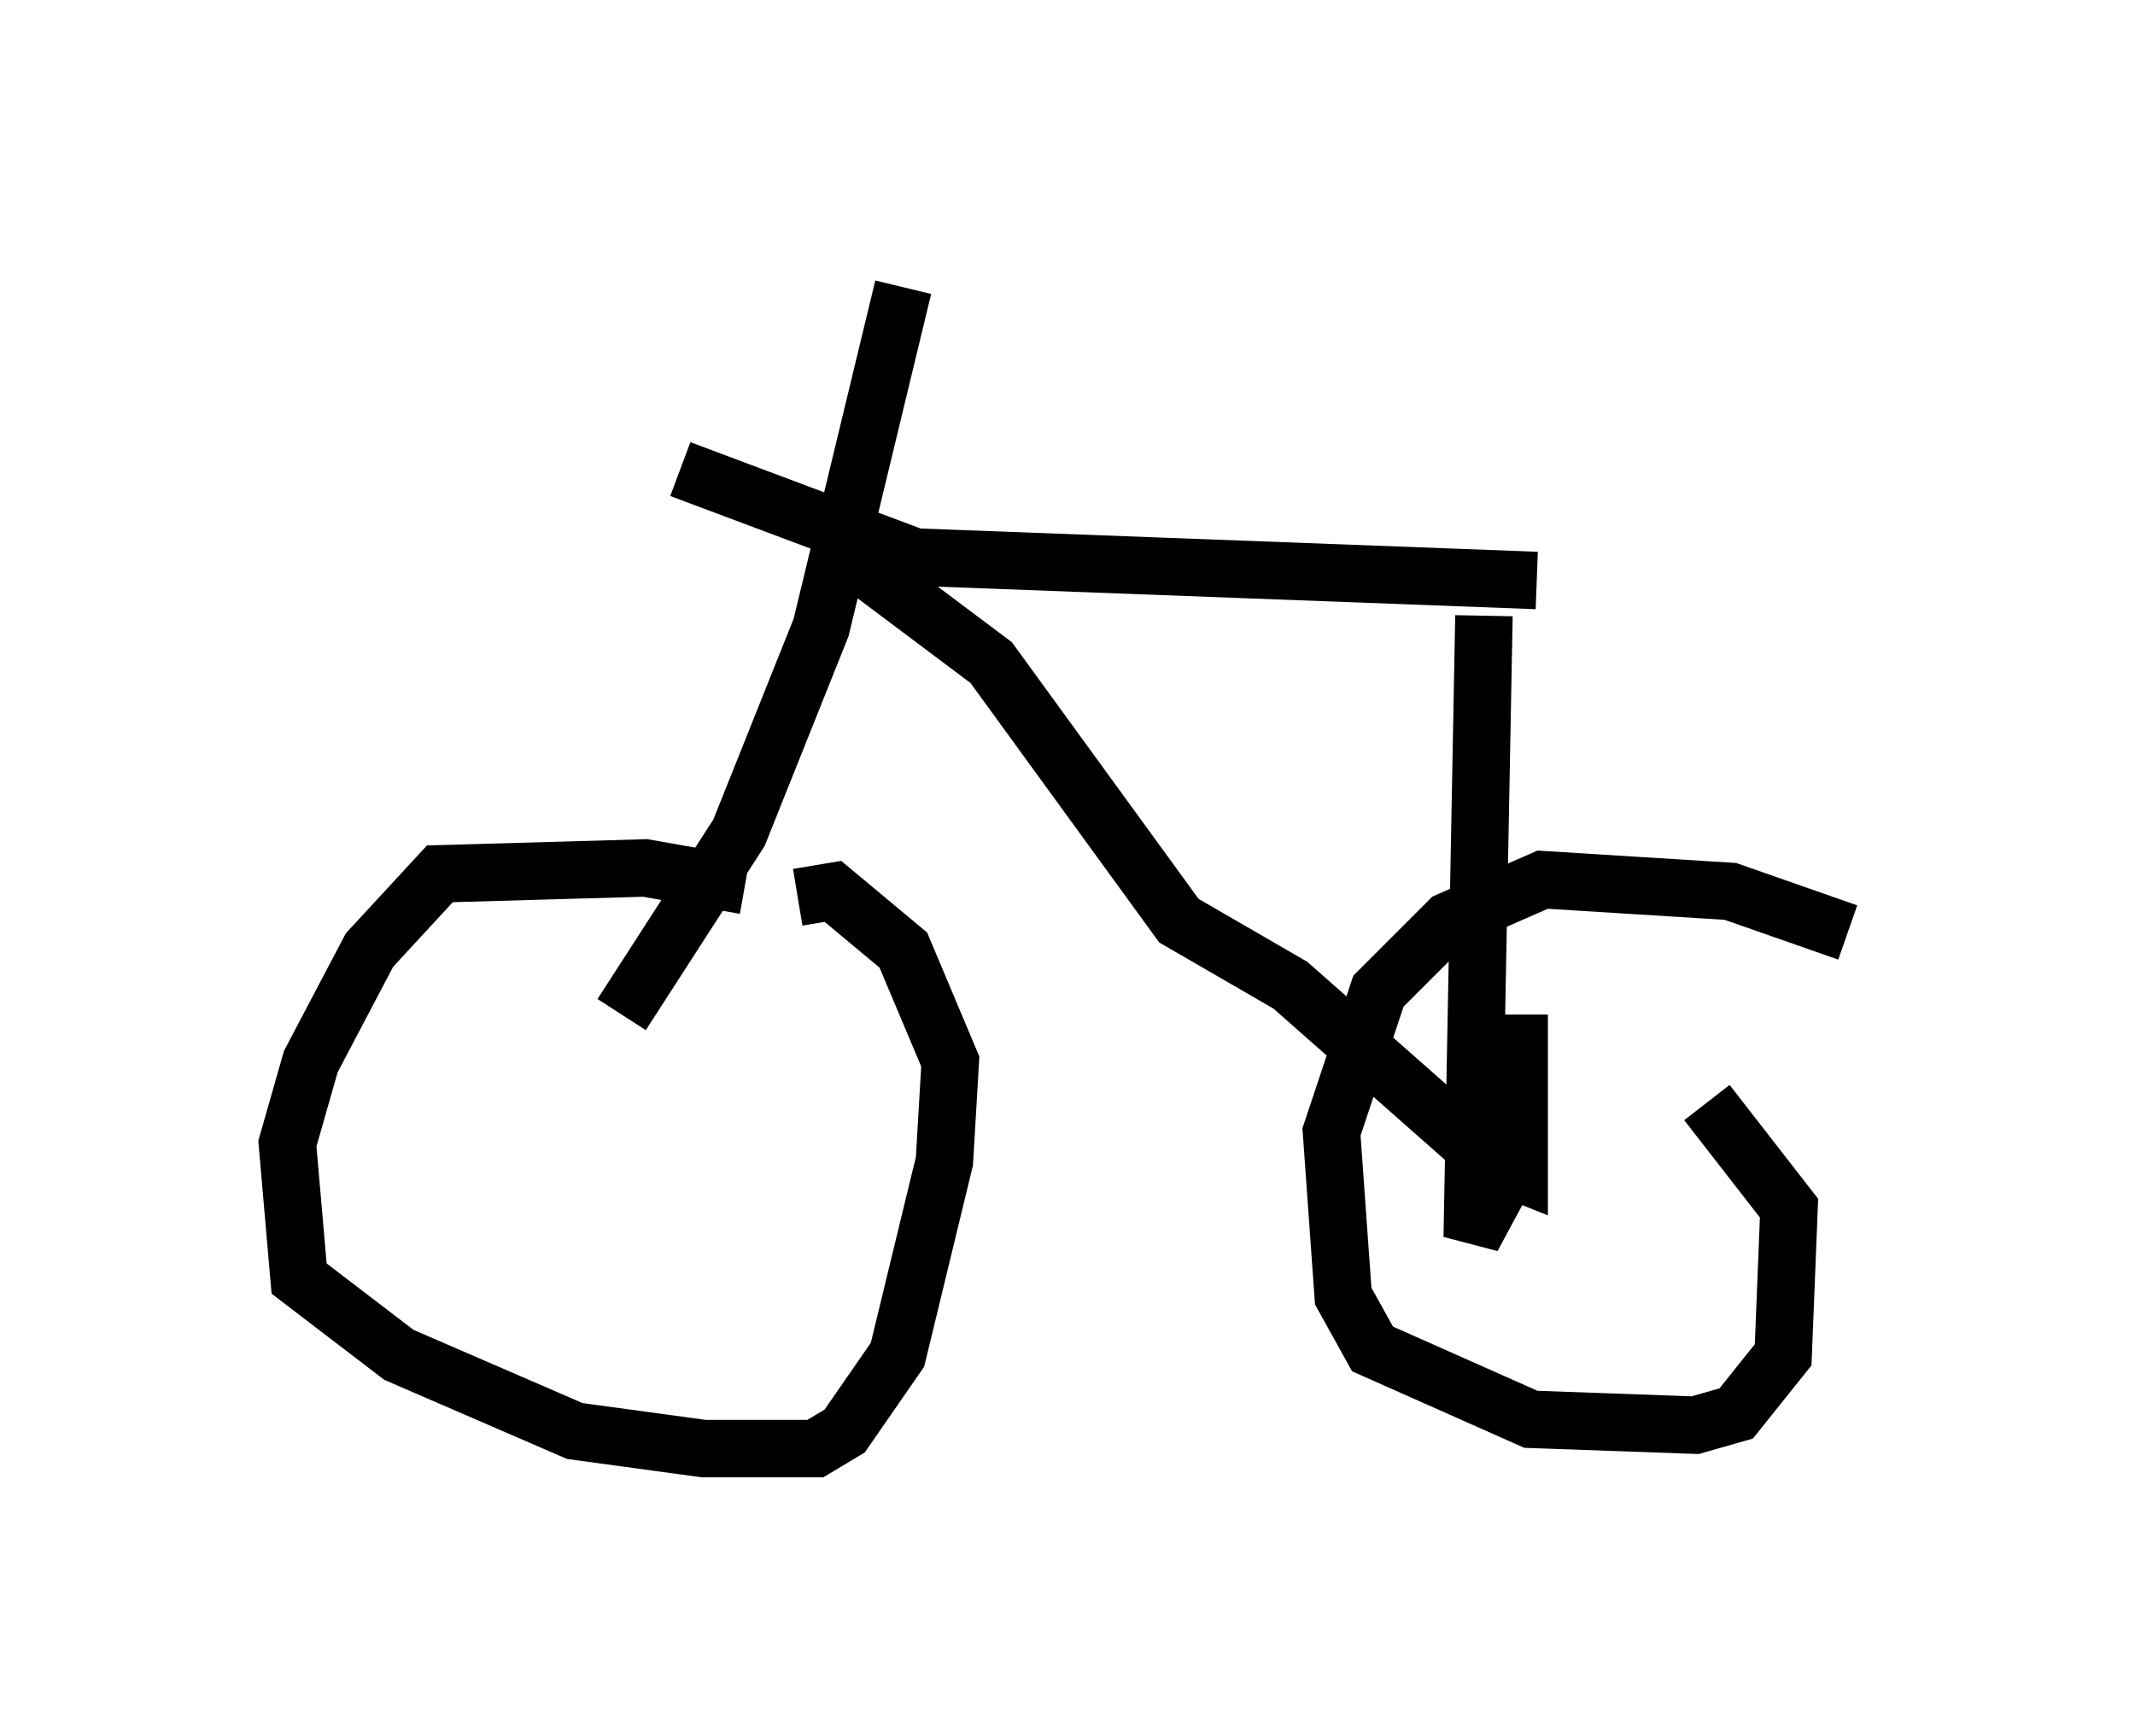 <?xml version="1.0" encoding="utf-8" ?>
<svg baseProfile="full" height="30.213" version="1.1" width="37.154" xmlns="http://www.w3.org/2000/svg" xmlns:ev="http://www.w3.org/2001/xml-events" xmlns:xlink="http://www.w3.org/1999/xlink"><defs /><rect fill="white" height="30.213" width="37.154" x="0" y="0" /><path d="M14.29, 16.025 m-1.327, -0.613 l-1.735, -0.306 -3.573, 0.102 l-1.225, 1.327 -1.021, 1.94 l-0.408, 1.429 0.204, 2.348 l1.735, 1.327 3.063, 1.327 l2.246, 0.306 1.94, 0.0 l0.51, -0.306 0.919, -1.327 l0.817, -3.369 0.102, -1.735 l-0.817, -1.94 -1.225, -1.021 l-0.613, 0.102 m18.273, 0.613 l-2.042, -0.715 -3.267, -0.204 l-1.633, 0.715 -1.225, 1.225 l-0.817, 2.45 0.204, 2.858 l0.51, 0.919 2.756, 1.225 l2.858, 0.102 0.715, -0.204 l0.817, -1.021 0.102, -2.552 l-1.429, -1.838 m-18.886, -1.531 l2.042, -3.165 1.429, -3.573 l1.429, -5.921 m-3.879, 3.165 l4.083, 1.531 10.821, 0.408 m-12.352, -0.715 l2.858, 2.144 3.267, 4.492 l1.94, 1.123 3.471, 3.063 l0.51, 0.204 0.0, -2.756 m-0.613, -6.942 l-0.204, 10.821 0.715, -1.327 " fill="none" stroke="black" stroke-width="1" /></svg>